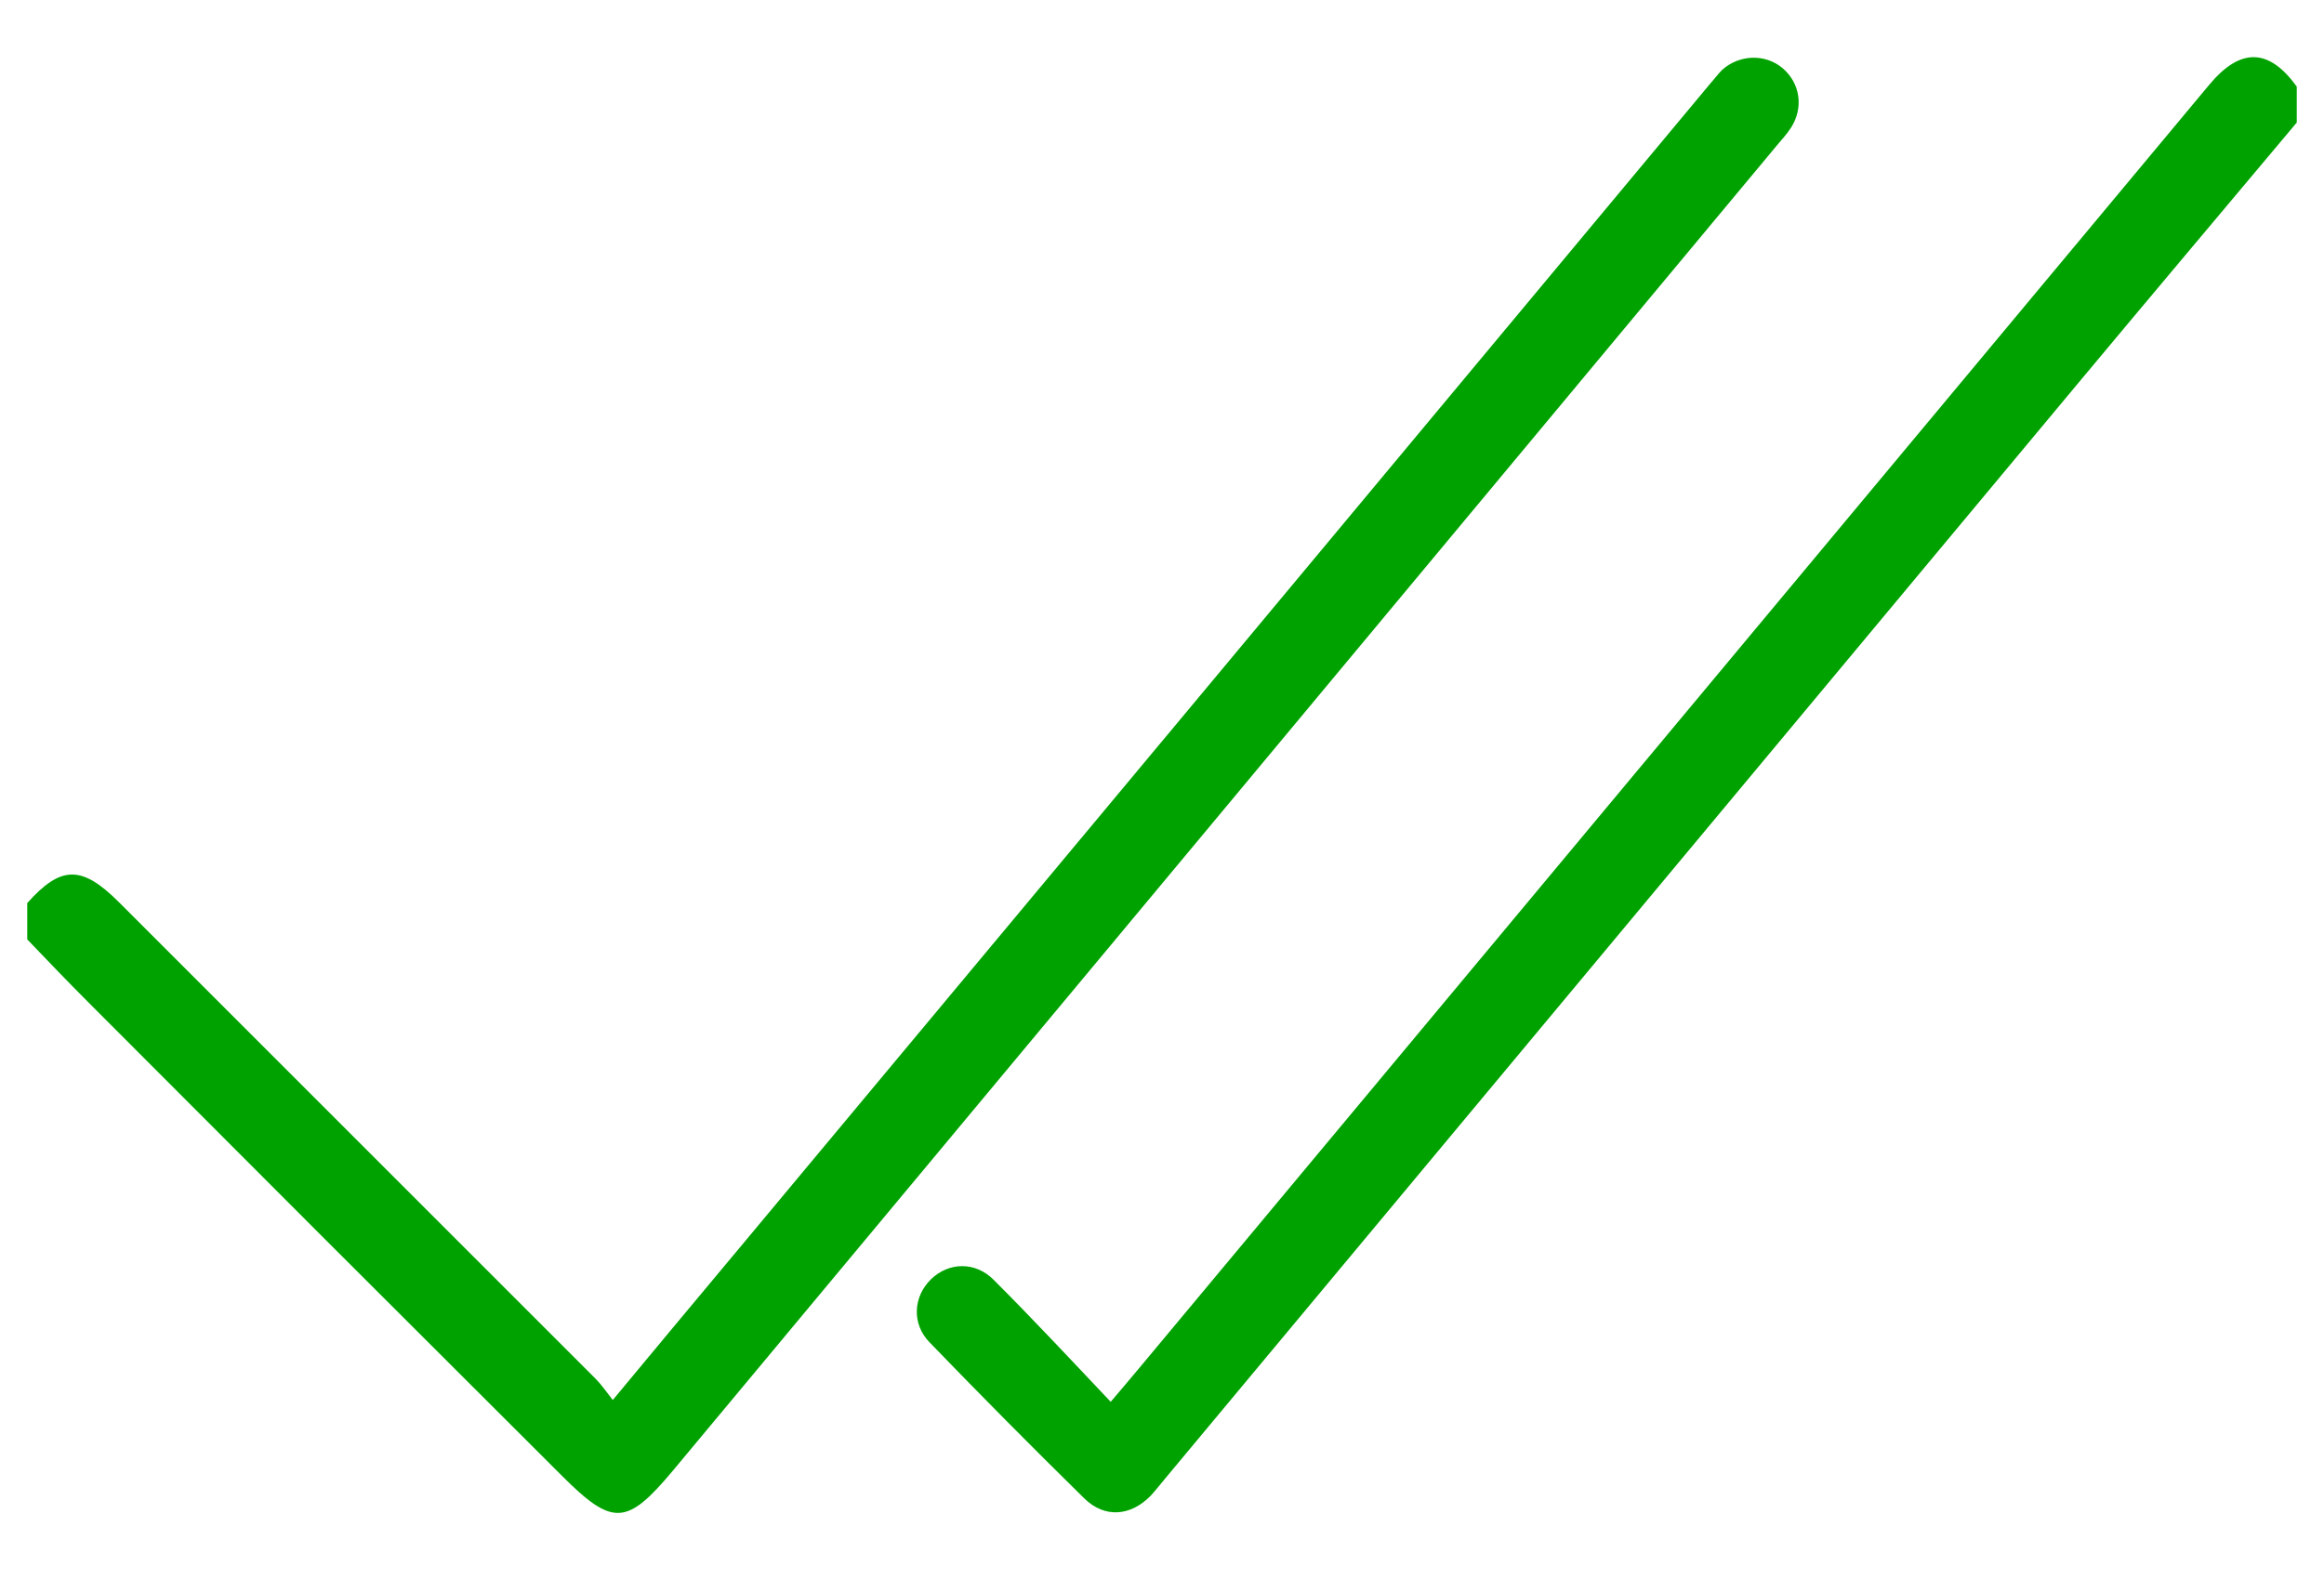<?xml version="1.0" encoding="utf-8"?>
<!-- Generator: Adobe Illustrator 25.0.0, SVG Export Plug-In . SVG Version: 6.00 Build 0)  -->
<svg version="1.1" id="Layer_1" xmlns="http://www.w3.org/2000/svg" xmlns:xlink="http://www.w3.org/1999/xlink" x="0px" y="0px"
	 viewBox="0 0 512 351" style="enable-background:new 0 0 512 351;" xml:space="preserve">
<style type="text/css">
	.st0{fill:#00A200;}
</style>
<path class="st0" d="M6,199c7.4-8.3,12-8.4,20.2-0.2c35,35,70,70,105,105c1.3,1.3,2.3,2.8,3.8,4.7c9.2-11.1,17.8-21.4,26.4-31.7
	C233.2,190.7,305,104.6,376.8,18.4c0.9-1,1.7-2.1,2.6-3c3.8-3.4,9.5-3.6,13.3-0.4c3.9,3.3,4.7,8.7,1.9,13.1c-0.9,1.4-2,2.6-3.1,3.9
	C310.4,129.4,229.4,226.7,148.3,324c-10.2,12.2-13.3,12.4-24.5,1.2C89,290.5,54.2,255.7,19.5,220.9c-4.6-4.6-9-9.2-13.5-13.9
	C6,204.4,6,201.7,6,199z"/>
<path class="st0" d="M506,27c-15.6,18.6-31.2,37.1-46.8,55.8c-67.5,81-135,162-202.5,243c-1.1,1.3-2.1,2.6-3.2,3.8
	c-4.4,4.5-10.1,5-14.6,0.6c-11.5-11.3-22.9-22.8-34.1-34.4c-4-4.1-3.6-10.1,0.3-13.9c3.9-3.8,9.8-4,13.9,0.2
	c8.6,8.6,16.9,17.5,25.7,26.8c2.7-3.2,4.6-5.4,6.5-7.7c78.5-94.2,157-188.3,235.5-282.5c6.9-8.3,13.2-8.1,19.3,0.4
	C506,21.7,506,24.4,506,27z"/>
</svg>
